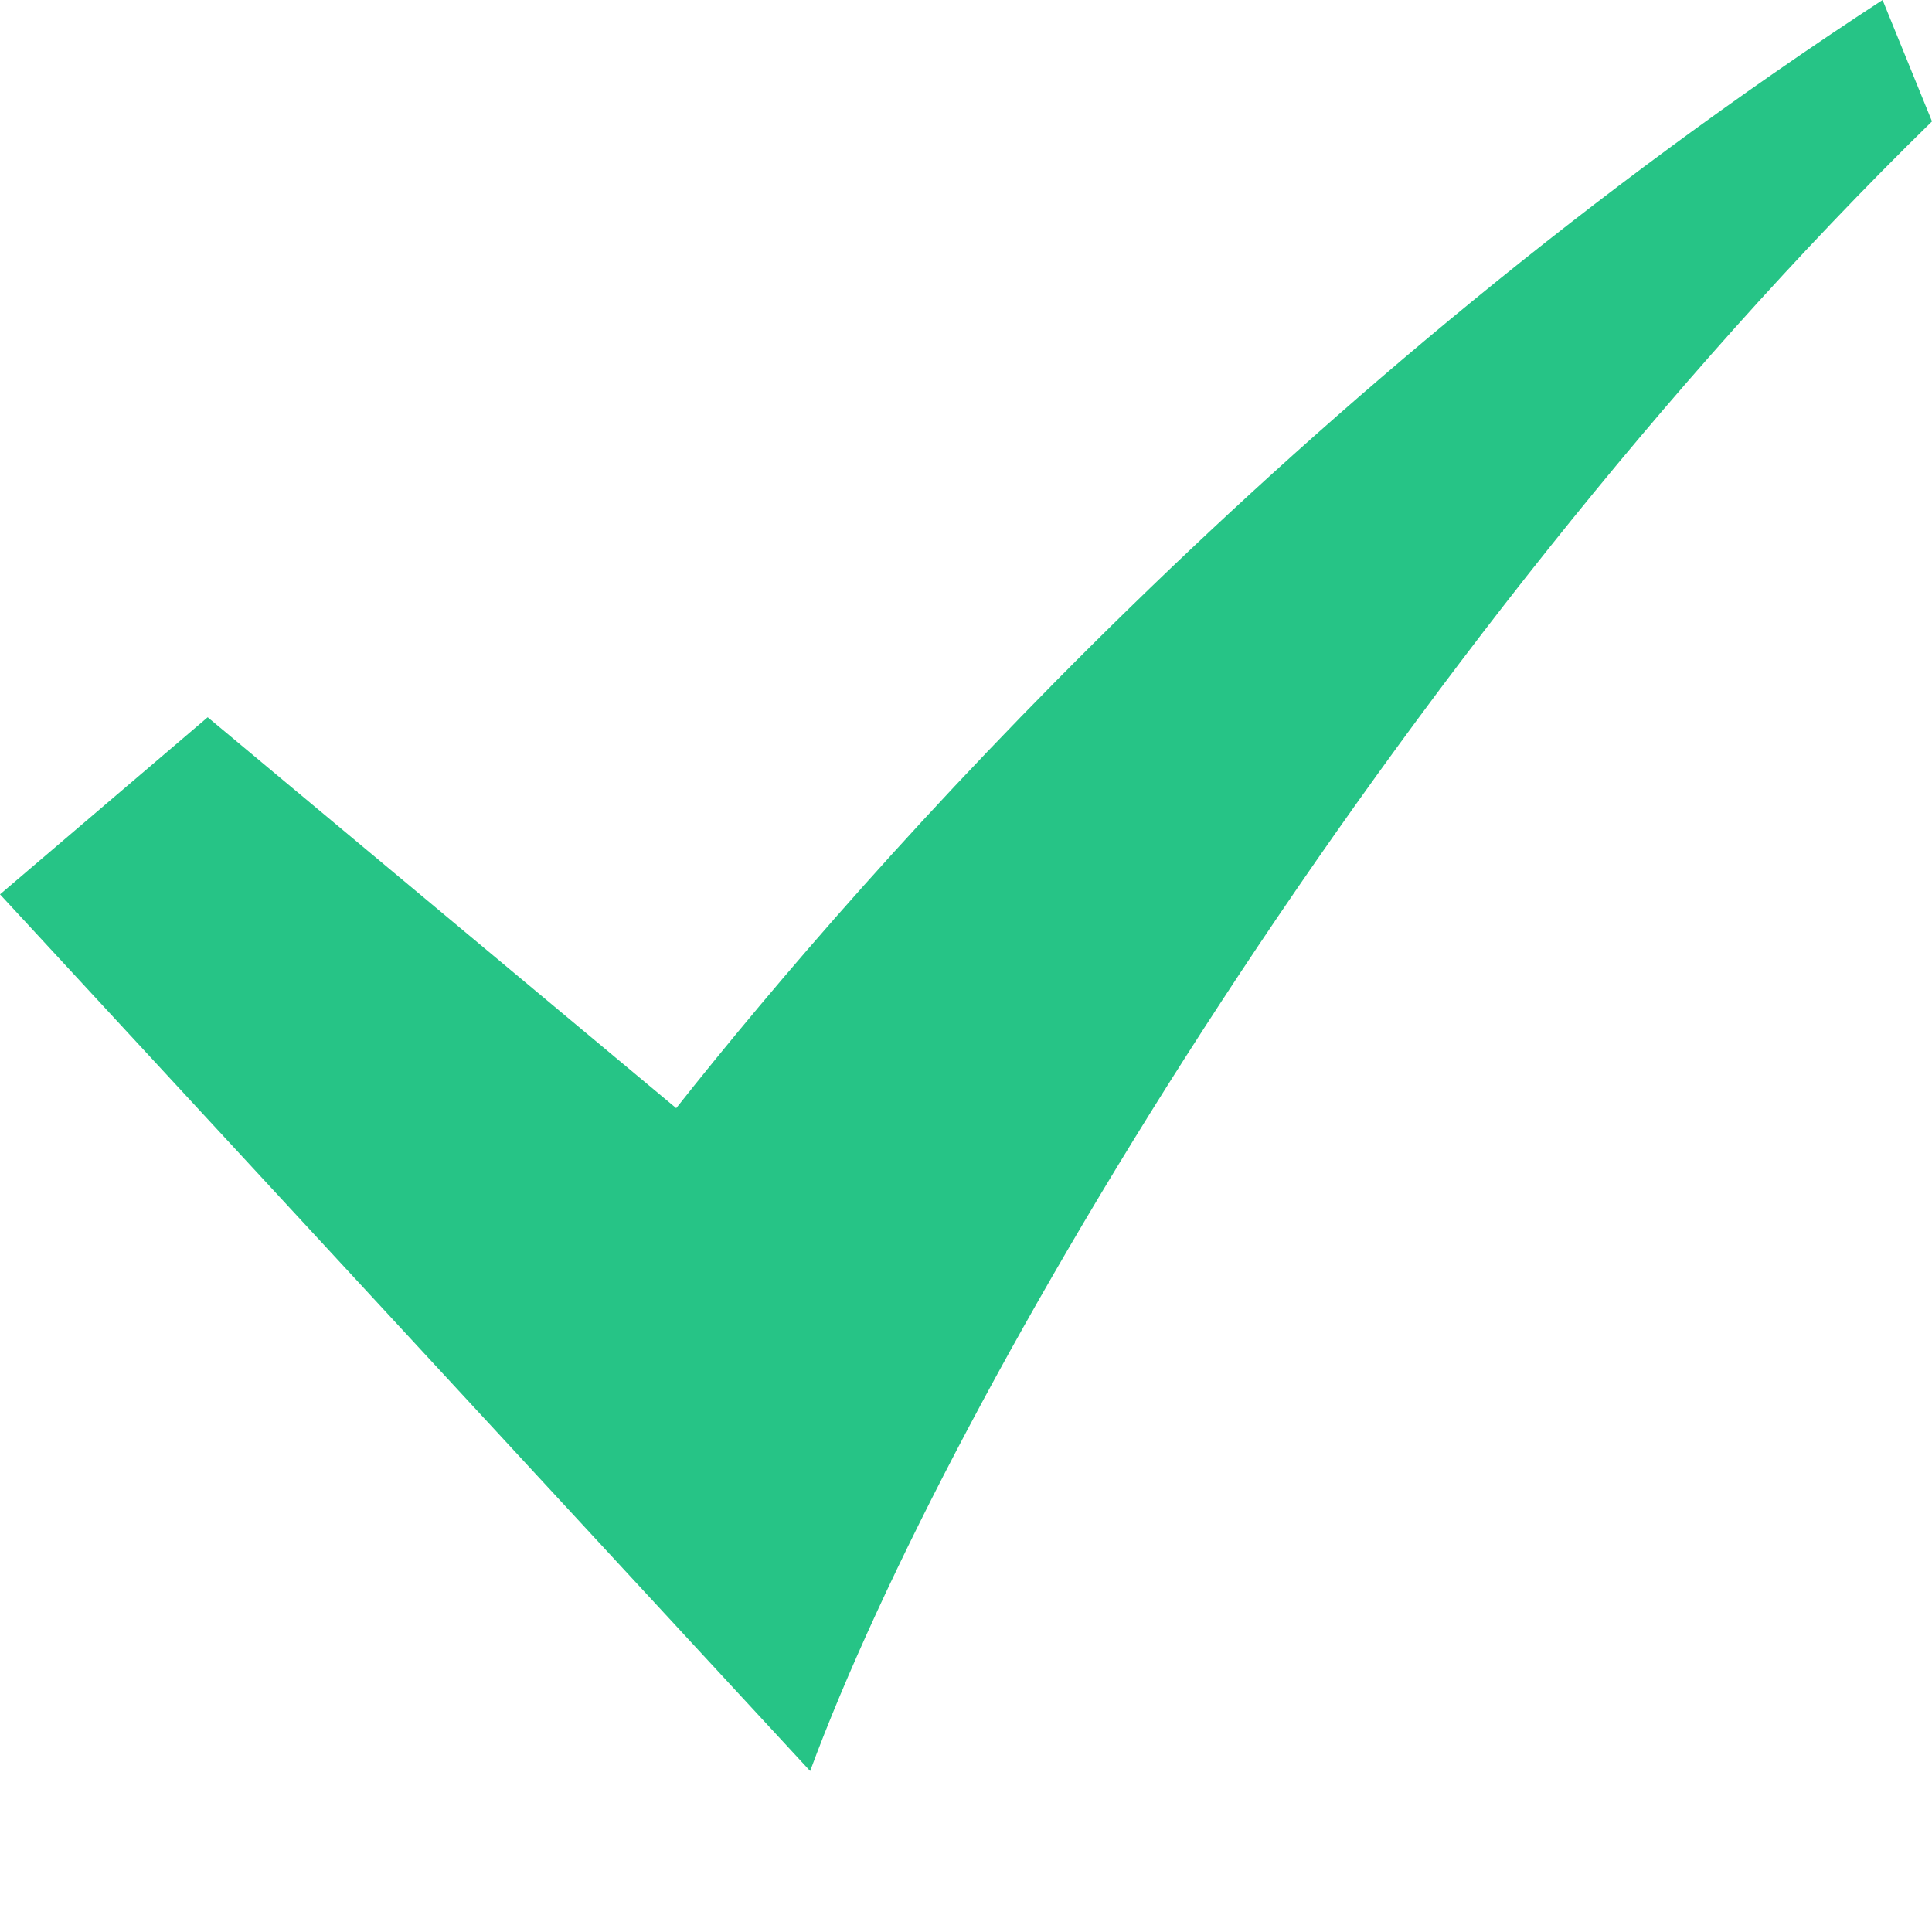 <?xml version="1.0" encoding="UTF-8"?>
<svg width="12px" height="12px" viewBox="0 0 12 12" version="1.1" xmlns="http://www.w3.org/2000/svg" xmlns:xlink="http://www.w3.org/1999/xlink">
    <!-- Generator: Sketch 52.5 (67469) - http://www.bohemiancoding.com/sketch -->
    <title>Path 2</title>
    <desc>Created with Sketch.</desc>
    <g id="Page-1" stroke="none" stroke-width="1" fill="none" fill-rule="evenodd">
        <g id="个人报告" transform="translate(-345, -158)" fill="#26C486">
            <g id="Path-2" transform="translate(345, 158)">
                <path d="M11.693,0 C8.04,2.38 5.393,5.374 4.2,6.883 L1.29,4.455 L0,5.555 L5.032,11 C5.903,8.642 8.648,4.031 12,0.754 L11.693,0 Z" id="Path"></path>
            </g>
        </g>
    </g>
</svg>